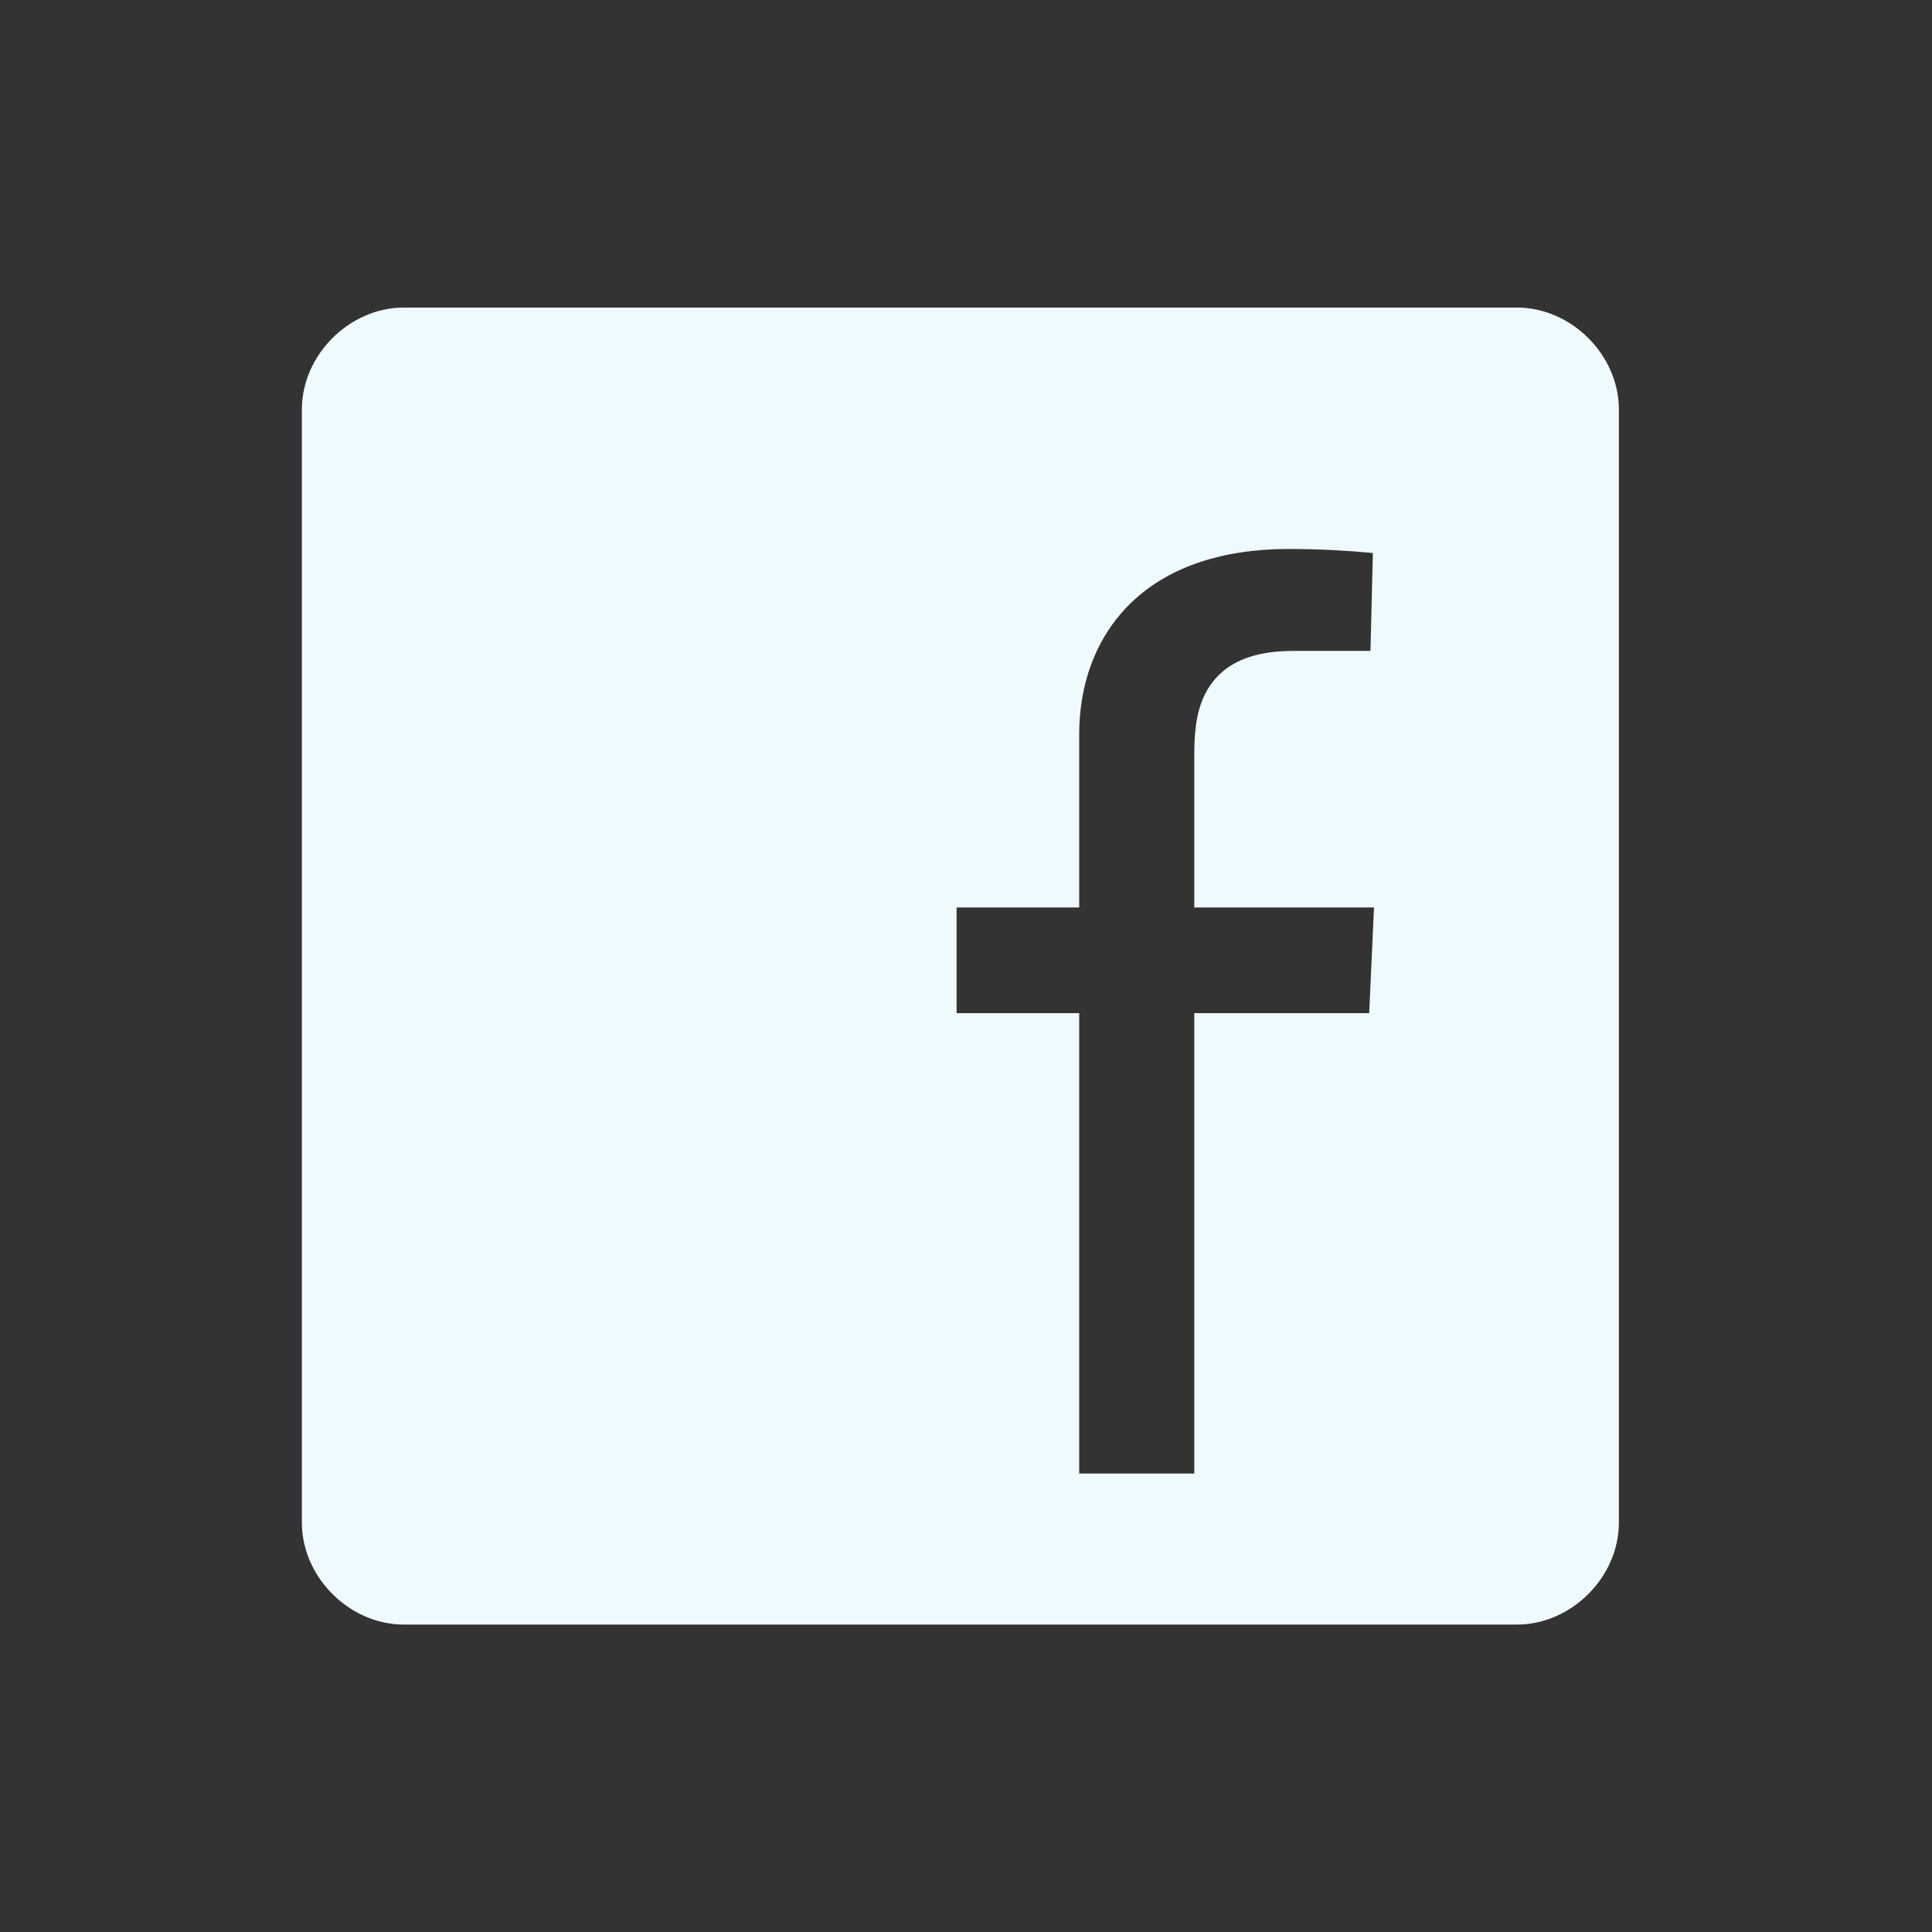<svg xmlns="http://www.w3.org/2000/svg" width="64" height="64" fill="#effaff" stroke="#effaff" version="1.1" viewBox="-5.5 0 32 32"><rect x="-5.5" y="0" width="32" height="32" fill="#333333" stroke="none"/><g id="SVGRepo_iconCarrier"><title>facebook</title><path d="M1.188 5.594h18.438c0.625 0 1.188 0.563 1.188 1.188v18.438c0 0.625-0.563 1.188-1.188 1.188h-18.438c-0.625 0-1.188-0.563-1.188-1.188v-18.438c0-0.625 0.563-1.188 1.188-1.188zM14.781 17.281h2.875l0.125-2.75h-3v-2.031c0-0.781 0.156-1.219 1.156-1.219h1.75l0.063-2.563s-0.781-0.125-1.906-0.125c-2.75 0-3.969 1.719-3.969 3.563v2.375h-2.031v2.75h2.031v7.625h2.906v-7.625z"/></g></svg>